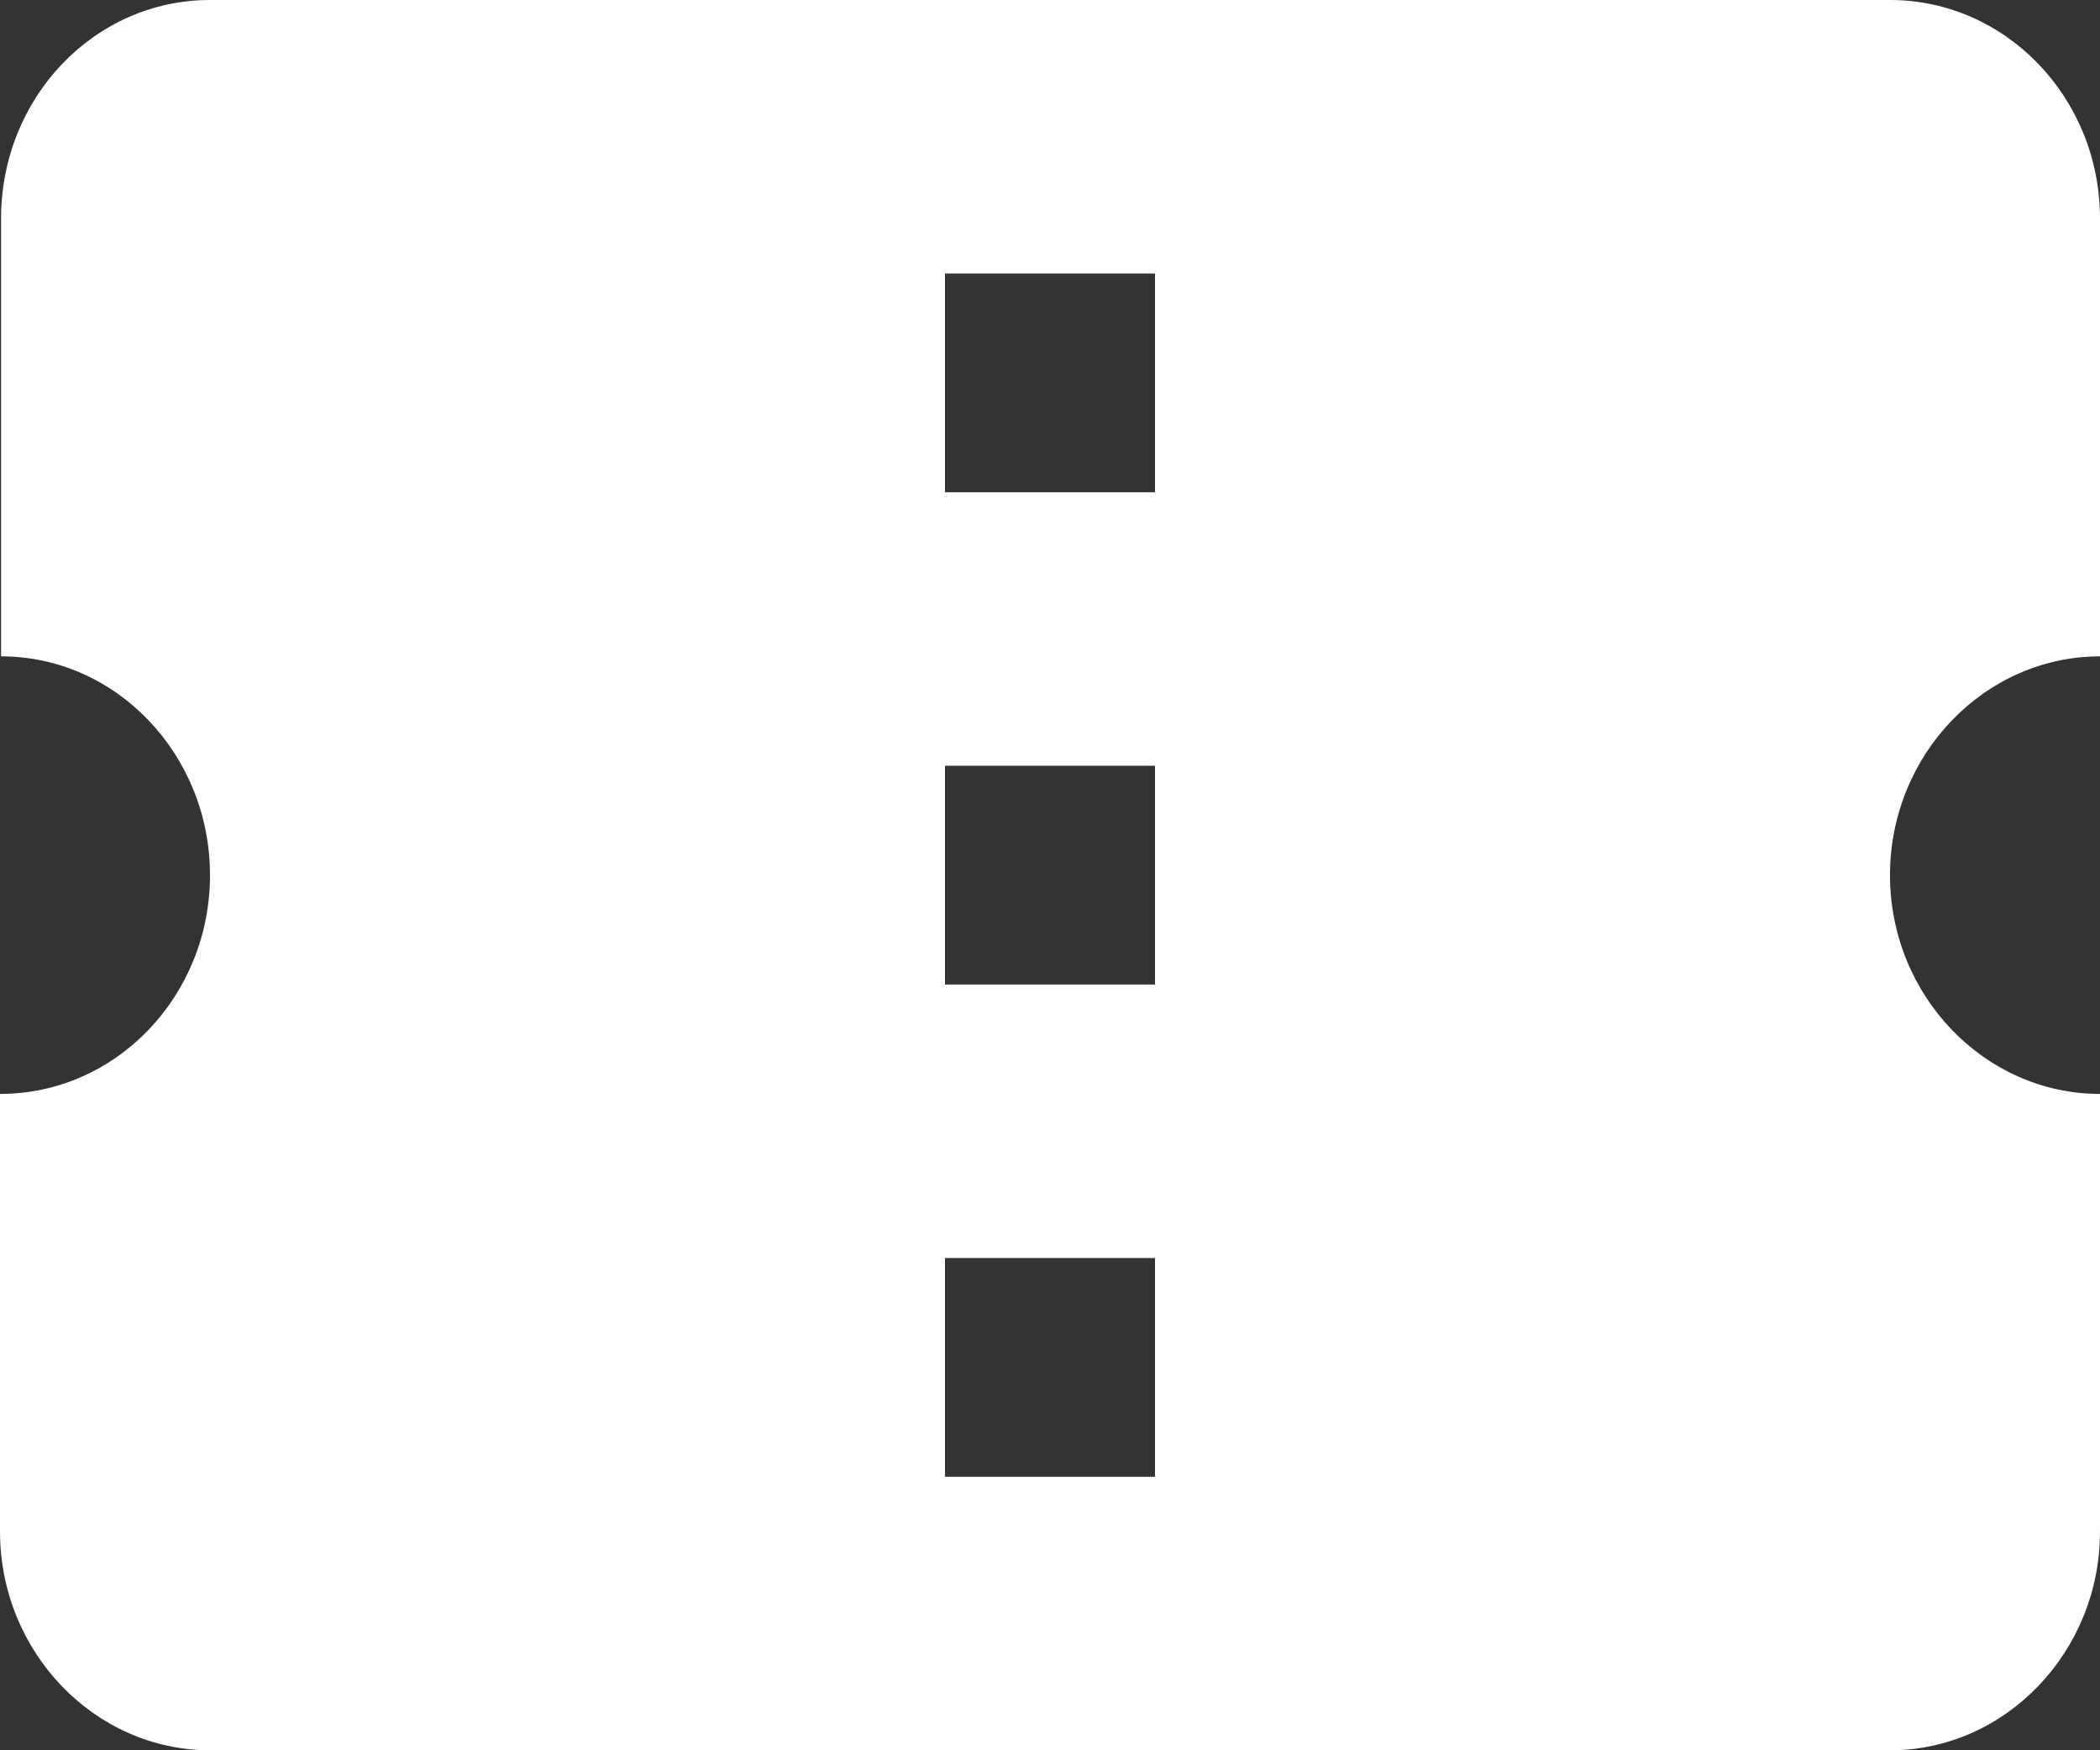 <svg width="24" height="20" viewBox="0 0 24 20" fill="none" xmlns="http://www.w3.org/2000/svg">
<rect x="0" y="0" width="24" height="20" fill="#333333" stroke="none"/>
<path d="M24 7.5V2.5C24 1.113 22.92 0 21.6 0H2.4C1.08 0 0.012 1.113 0.012 2.5V7.5C1.332 7.5 2.4 8.625 2.4 10C2.4 11.375 1.332 12.5 0 12.5V17.5C0 18.875 1.08 20 2.4 20H21.6C22.92 20 24 18.875 24 17.5V12.5C22.68 12.5 21.6 11.375 21.6 10C21.6 8.625 22.68 7.5 24 7.5ZM13.2 16.875H10.8V14.375H13.2V16.875ZM13.2 11.25H10.8V8.75H13.2V11.25ZM13.2 5.625H10.8V3.125H13.2V5.625Z" fill="white"/>
</svg>
